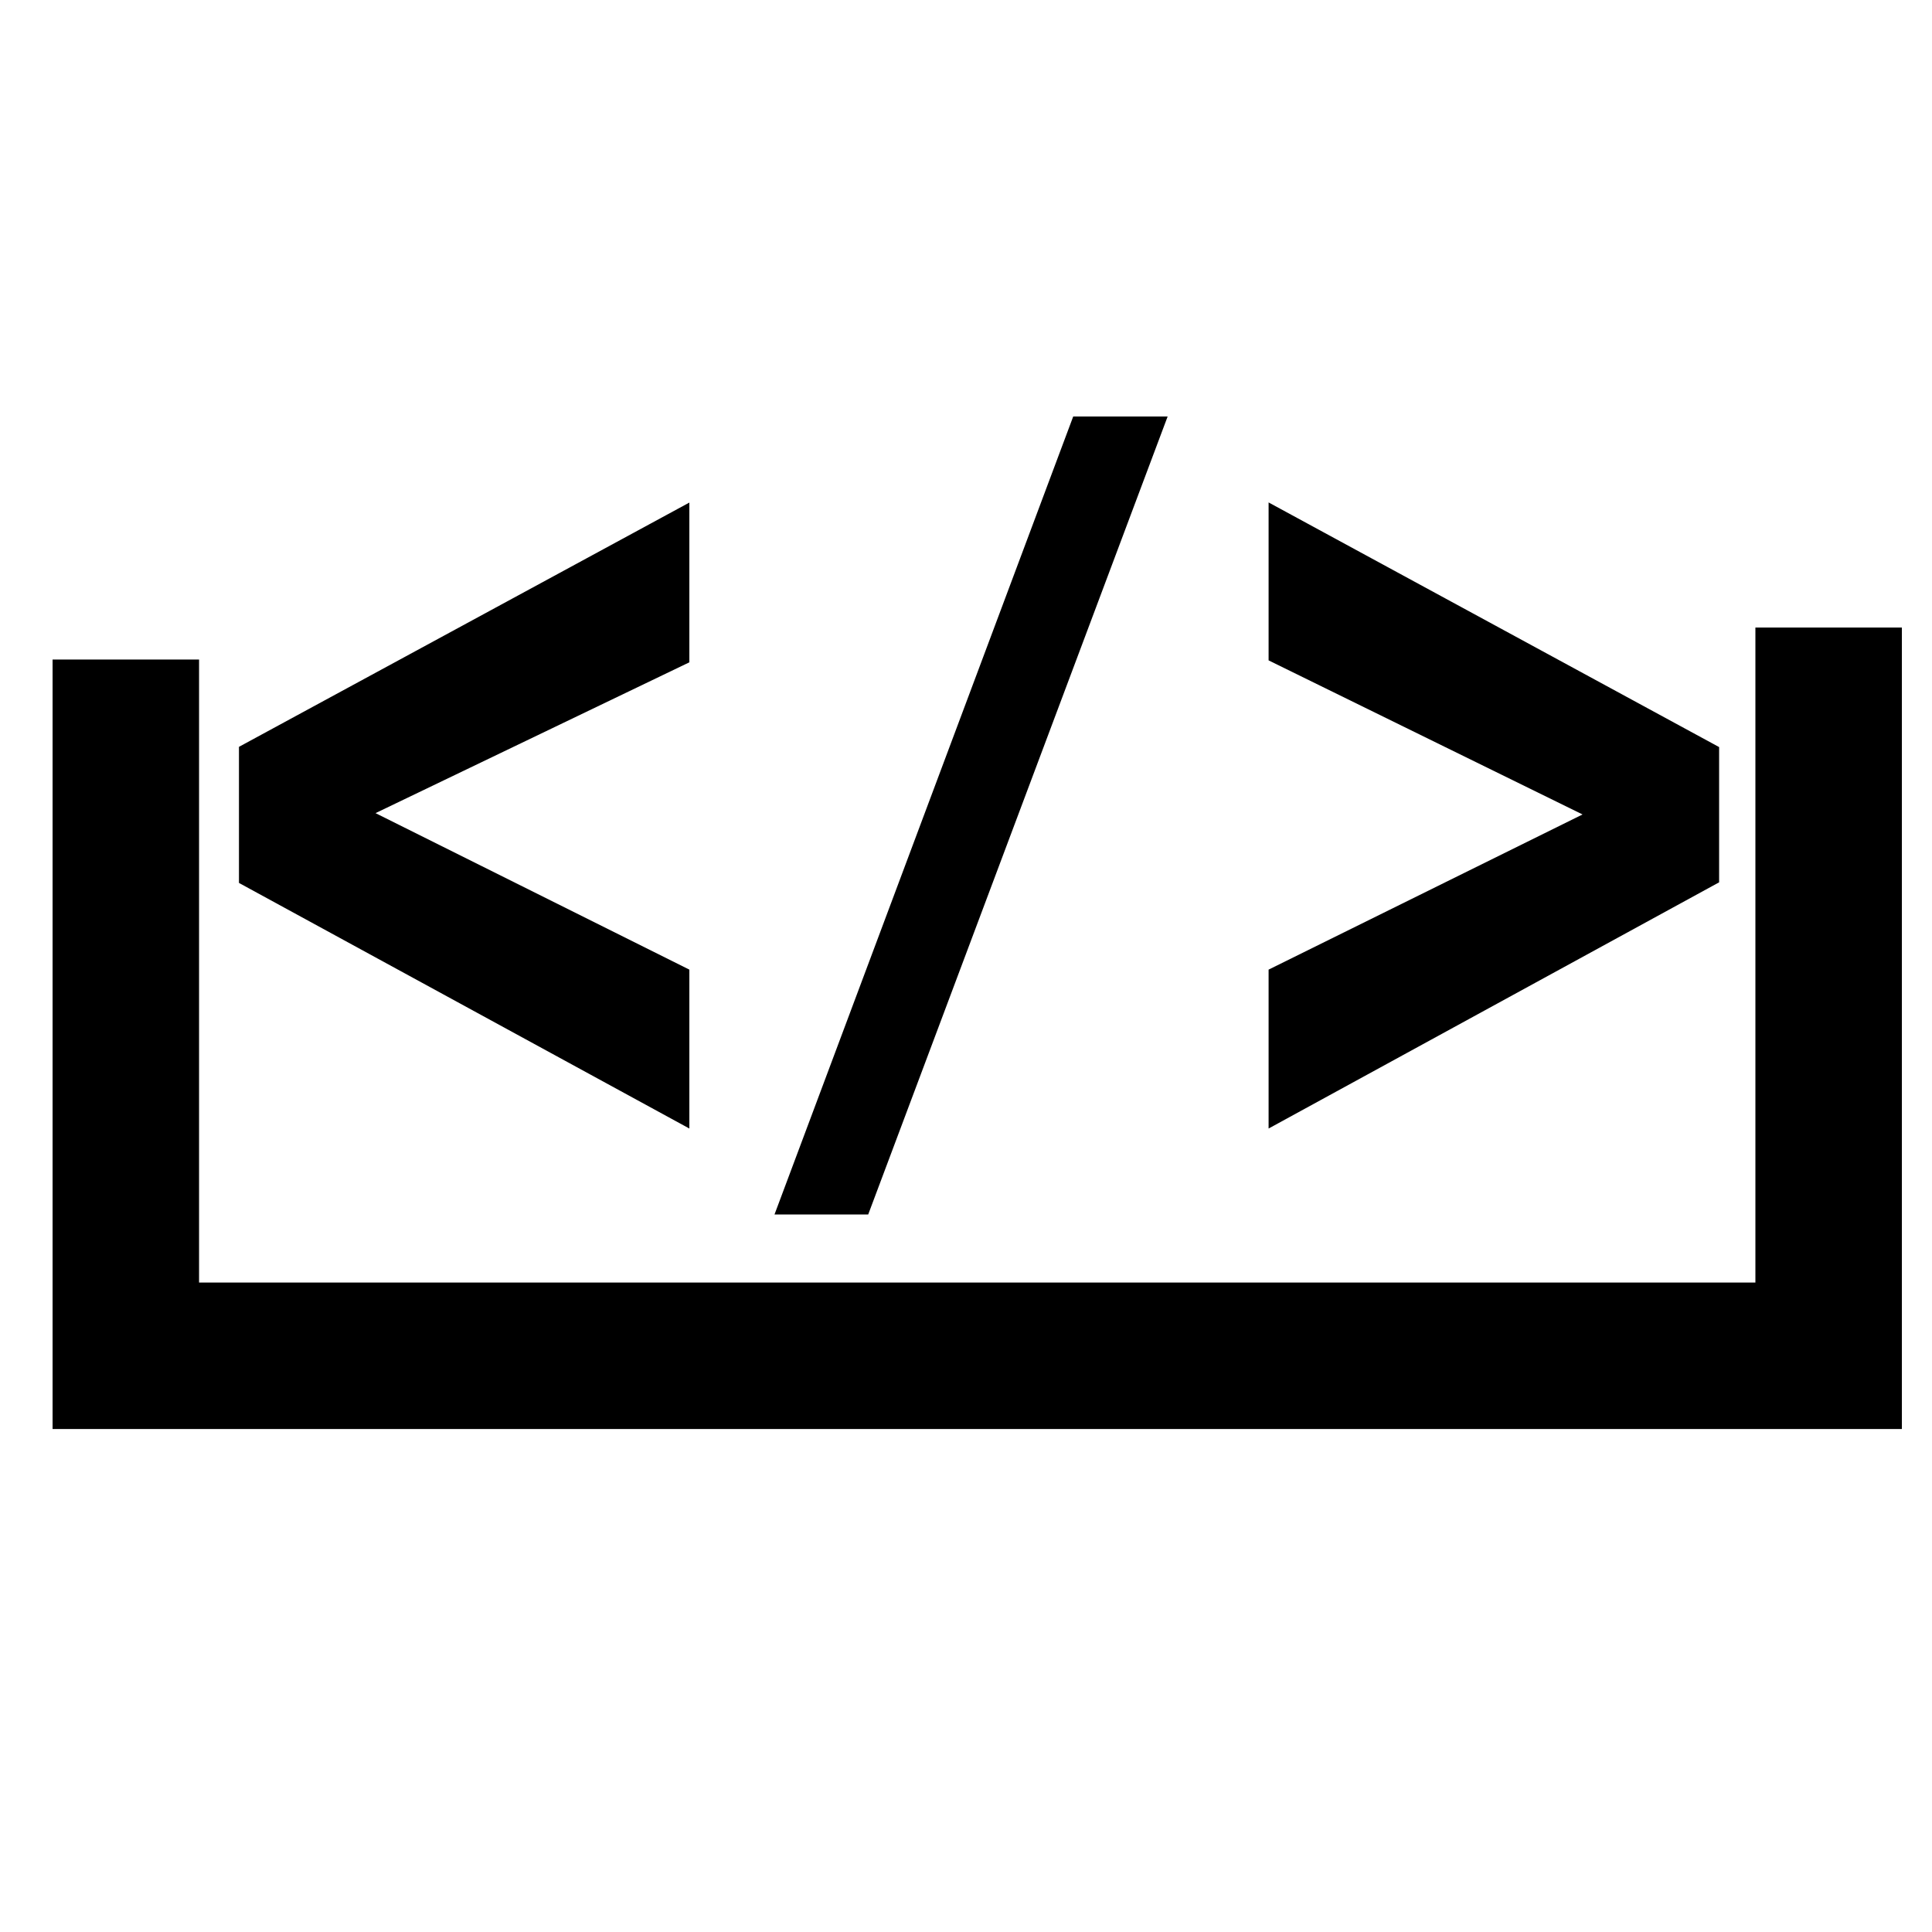 <?xml version="1.0" encoding="UTF-8" standalone="no"?>
<!-- Generator: Adobe Illustrator 16.0.4, SVG Export Plug-In . SVG Version: 6.00 Build 0)  -->

<svg
   xmlns:dc="http://purl.org/dc/elements/1.1/"
   xmlns:cc="http://creativecommons.org/ns#"
   xmlns:rdf="http://www.w3.org/1999/02/22-rdf-syntax-ns#"
   xmlns:svg="http://www.w3.org/2000/svg"
   xmlns="http://www.w3.org/2000/svg"
   xmlns:sodipodi="http://sodipodi.sourceforge.net/DTD/sodipodi-0.dtd"
   xmlns:inkscape="http://www.inkscape.org/namespaces/inkscape"
   version="1.1"
   id="Capa_1"
   x="0px"
   y="0px"
   width="16"
   height="16"
   viewBox="0 0 16 16"
   enable-background="new 0 0 23.303 23.816"
   xml:space="preserve"
   inkscape:version="0.48.2 r9819"
   sodipodi:docname="html.svg"><defs
   id="defs11" /><sodipodi:namedview
   pagecolor="#ffffff"
   bordercolor="#666666"
   borderopacity="1"
   objecttolerance="10"
   gridtolerance="10"
   guidetolerance="10"
   inkscape:pageopacity="0"
   inkscape:pageshadow="2"
   inkscape:window-width="1285"
   inkscape:window-height="979"
   id="namedview9"
   showgrid="false"
   inkscape:zoom="9.9093047"
   inkscape:cx="-11.912212"
   inkscape:cy="31.132356"
   inkscape:window-x="546"
   inkscape:window-y="0"
   inkscape:window-maximized="0"
   inkscape:current-layer="Capa_1" />


<path
   inkscape:connector-curvature="0"
   d="M 5.709,9.346 1.979,7.312 V 6.185 L 5.709,4.162 V 5.485 L 3.11,6.734 5.709,8.03 v 1.316 z"
   id="path3" /><path
   inkscape:connector-curvature="0"
   d="M 6.414,10.058 8.888,3.449 H 9.67 L 7.19,10.058 H 6.414 z"
   id="path5" /><path
   inkscape:connector-curvature="0"
   d="M 10.506,9.346 V 8.03 L 13.106,6.745 10.506,5.469 V 4.161 l 3.731,2.026 v 1.12 l -3.731,2.039 z"
   id="path7" />
<path
   style="color:#000000;fill:none;stroke:#000000;stroke-width:1.213;stroke-linecap:butt;stroke-linejoin:miter;stroke-miterlimit:4;stroke-opacity:1;stroke-dasharray:none;stroke-dashoffset:0;marker:none;visibility:visible;display:inline;overflow:visible;enable-background:accumulate"
   d="m 1.042,5.462 0,5.766 14.102,0 0,-6.031"
   id="path3778"
   inkscape:connector-curvature="0" /></svg>